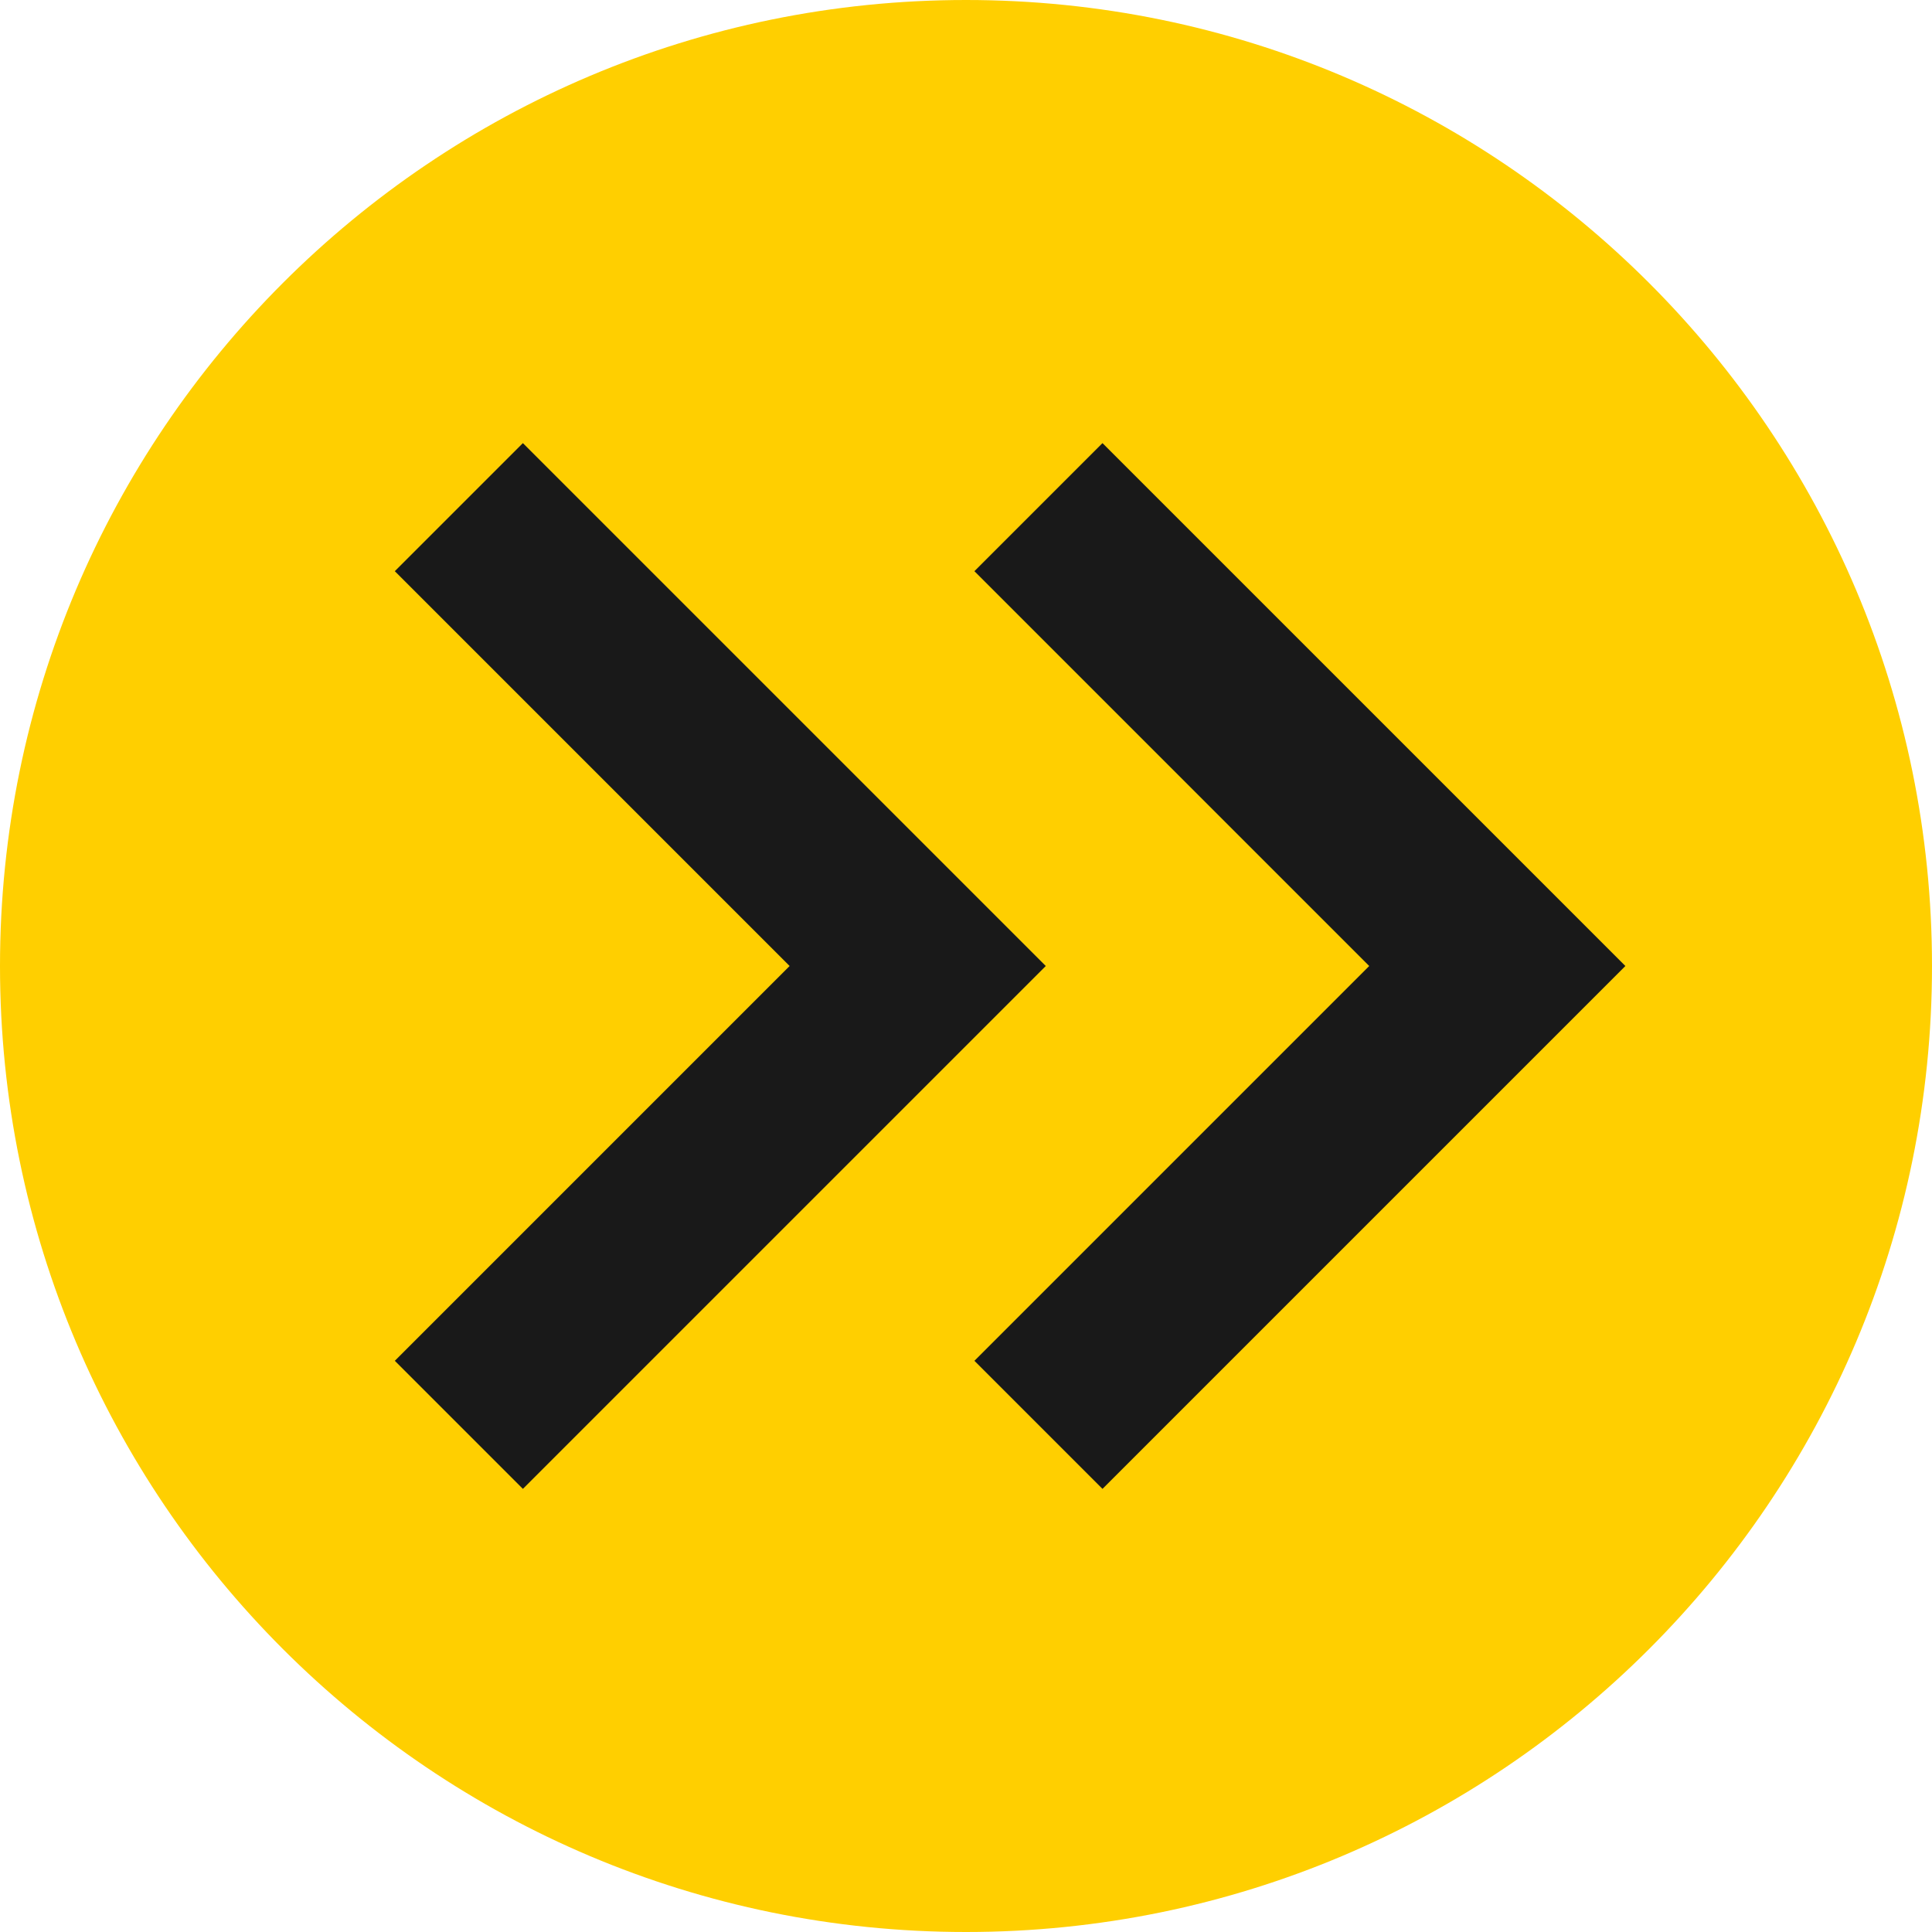 <svg width="256" height="256" viewBox="0 0 256 256" fill="none" xmlns="http://www.w3.org/2000/svg">
<g clip-path="url(#clip0_1_3505)">
<path d="M128 256C198.692 256 256 198.692 256 128C256 57.307 198.692 0 128 0C57.307 0 0 57.307 0 128C0 198.692 57.307 256 128 256Z" fill="#FFCF00"/>
<path d="M69.285 58.715L138.571 128L69.285 197.285L52.315 180.315L104.629 128L52.315 75.685L69.285 58.715ZM146.085 58.715L215.371 128L146.085 197.285L129.115 180.315L181.429 128L129.115 75.685L146.085 58.715Z" fill="#191919"/>
</g>
<defs>
<clipPath id="clip0_1_3505">
<rect width="256" height="256" fill="white"/>
</clipPath>
</defs>
</svg>
